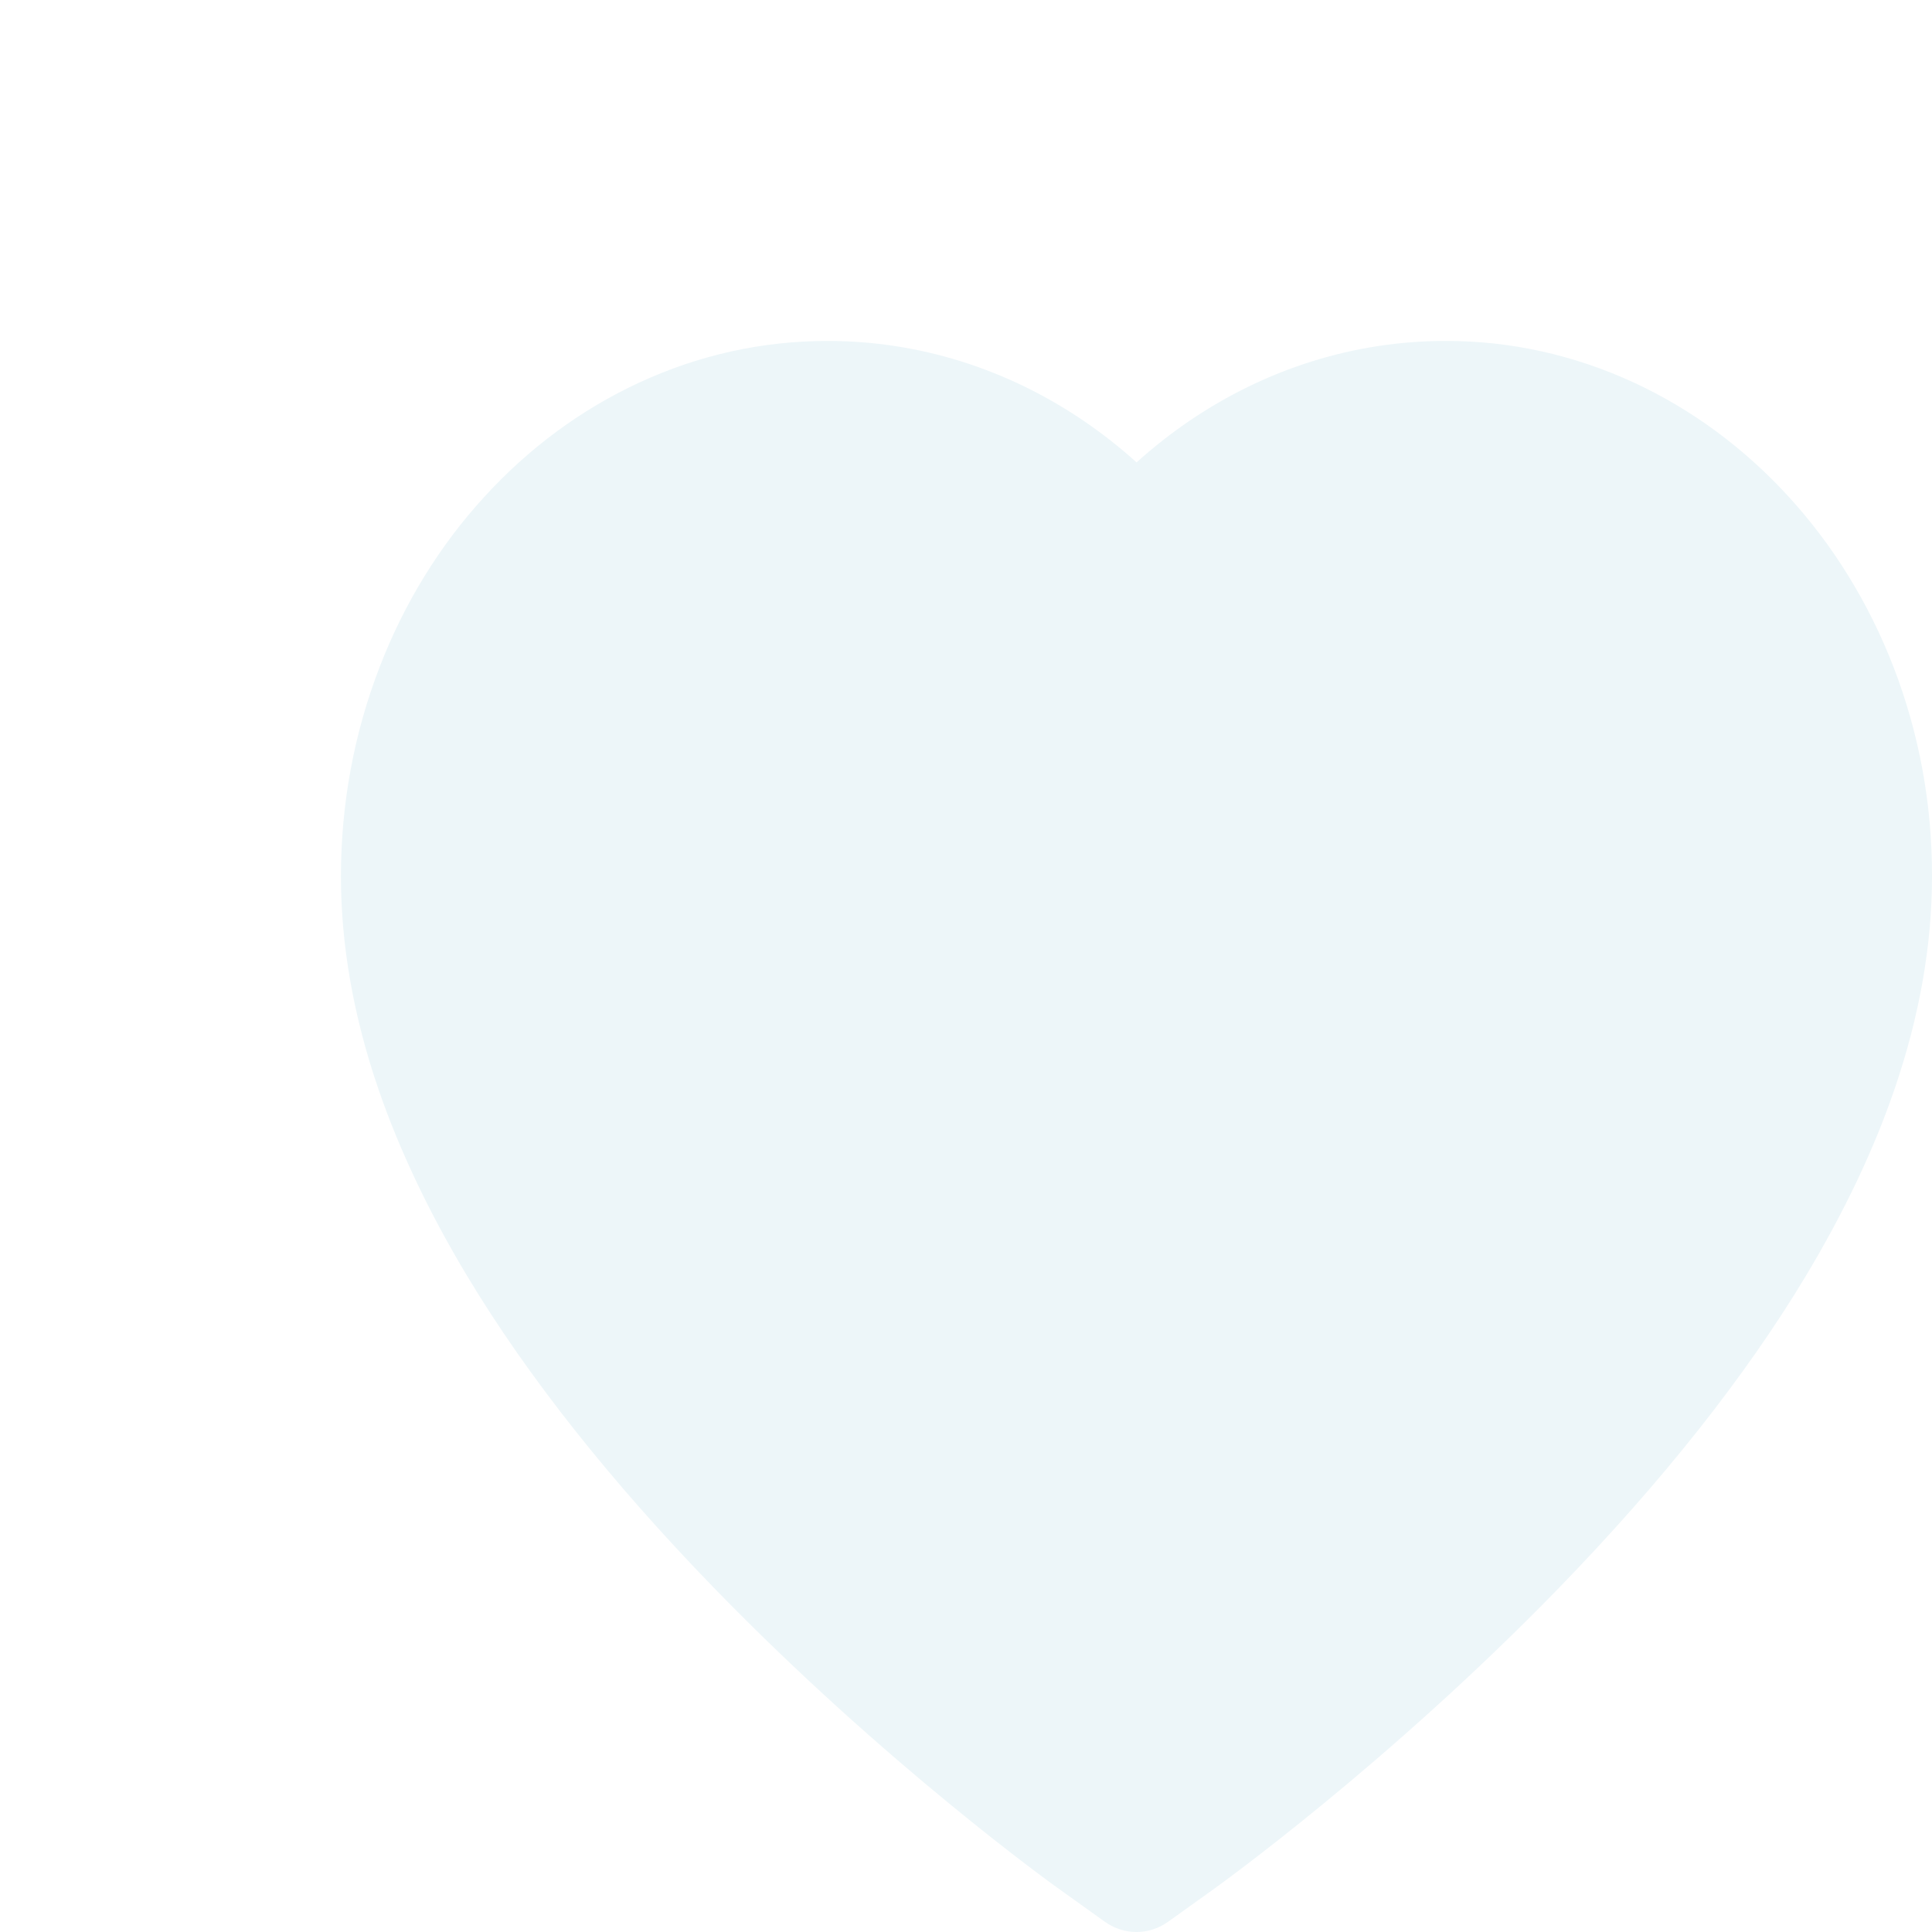 <svg width="34" height="34" viewBox="0 0 34 34" fill="none" xmlns="http://www.w3.org/2000/svg">
<g filter="url(#filter0_ddd_33_1076)">
<path d="M29.323 7.738C28.888 6.615 28.262 5.598 27.478 4.742C26.695 3.885 25.77 3.203 24.756 2.734C23.704 2.247 22.576 1.997 21.437 2C19.839 2 18.28 2.488 16.925 3.411C16.601 3.632 16.293 3.874 16.002 4.138C15.71 3.874 15.402 3.632 15.078 3.411C13.723 2.488 12.164 2 10.566 2C9.416 2 8.301 2.246 7.247 2.734C6.23 3.205 5.312 3.881 4.525 4.742C3.74 5.597 3.114 6.614 2.681 7.738C2.23 8.907 2 10.148 2 11.425C2 12.63 2.22 13.885 2.658 15.162C3.024 16.229 3.549 17.336 4.22 18.454C5.283 20.224 6.745 22.069 8.56 23.939C11.568 27.04 14.546 29.181 14.673 29.268L15.441 29.818C15.781 30.061 16.219 30.061 16.559 29.818L17.327 29.268C17.454 29.178 20.429 27.04 23.44 23.939C25.255 22.069 26.717 20.224 27.78 18.454C28.451 17.336 28.979 16.229 29.342 15.162C29.78 13.885 30 12.63 30 11.425C30.003 10.148 29.773 8.907 29.323 7.738Z" fill="#EDF6F9"/>
</g>
<defs>
<filter id="filter0_ddd_33_1076" x="0" y="0" width="34" height="34" filterUnits="userSpaceOnUse" color-interpolation-filters="sRGB">
<feFlood flood-opacity="0" result="BackgroundImageFix"/>
<feColorMatrix in="SourceAlpha" type="matrix" values="0 0 0 0 0 0 0 0 0 0 0 0 0 0 0 0 0 0 127 0" result="hardAlpha"/>
<feOffset dx="2"/>
<feGaussianBlur stdDeviation="1"/>
<feComposite in2="hardAlpha" operator="out"/>
<feColorMatrix type="matrix" values="0 0 0 0 0 0 0 0 0 0 0 0 0 0 0 0 0 0 0.15 0"/>
<feBlend mode="normal" in2="BackgroundImageFix" result="effect1_dropShadow_33_1076"/>
<feColorMatrix in="SourceAlpha" type="matrix" values="0 0 0 0 0 0 0 0 0 0 0 0 0 0 0 0 0 0 127 0" result="hardAlpha"/>
<feOffset dx="2" dy="2"/>
<feGaussianBlur stdDeviation="1"/>
<feComposite in2="hardAlpha" operator="out"/>
<feColorMatrix type="matrix" values="0 0 0 0 0 0 0 0 0 0 0 0 0 0 0 0 0 0 0.15 0"/>
<feBlend mode="normal" in2="effect1_dropShadow_33_1076" result="effect2_dropShadow_33_1076"/>
<feColorMatrix in="SourceAlpha" type="matrix" values="0 0 0 0 0 0 0 0 0 0 0 0 0 0 0 0 0 0 127 0" result="hardAlpha"/>
<feOffset dy="2"/>
<feGaussianBlur stdDeviation="1"/>
<feComposite in2="hardAlpha" operator="out"/>
<feColorMatrix type="matrix" values="0 0 0 0 0 0 0 0 0 0 0 0 0 0 0 0 0 0 0.15 0"/>
<feBlend mode="normal" in2="effect2_dropShadow_33_1076" result="effect3_dropShadow_33_1076"/>
<feBlend mode="normal" in="SourceGraphic" in2="effect3_dropShadow_33_1076" result="shape"/>
</filter>
</defs>
</svg>
